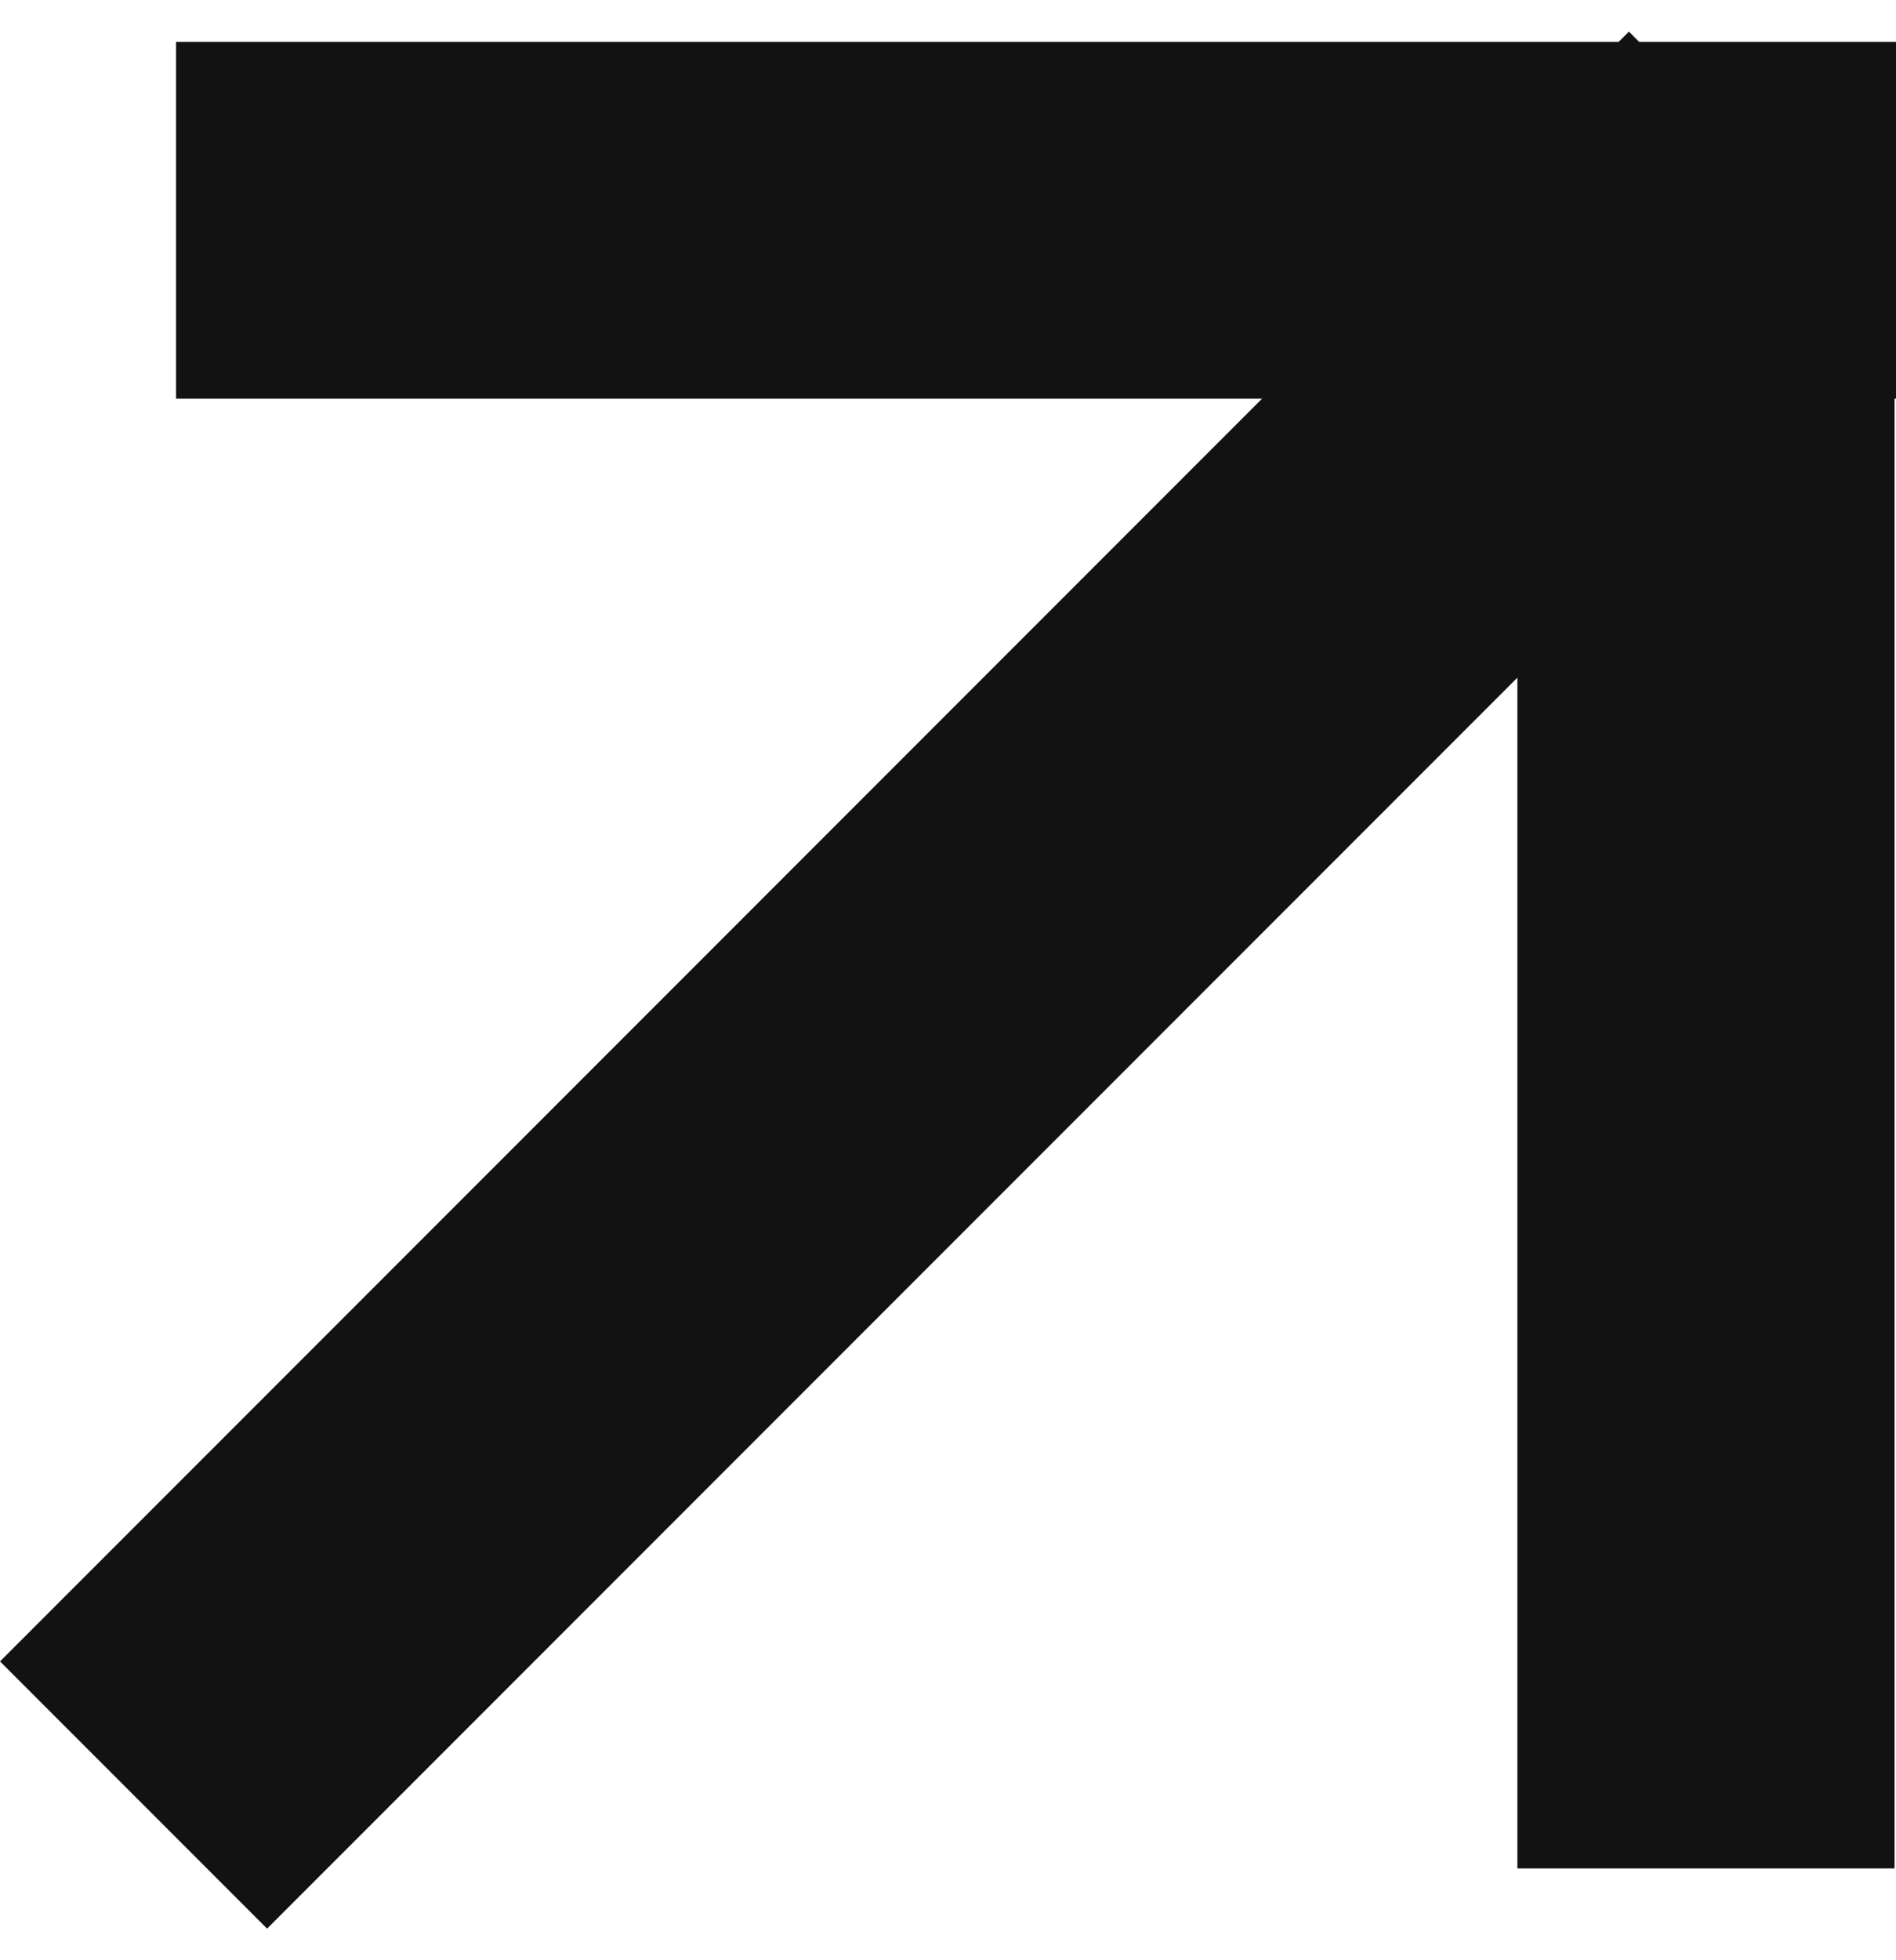 <svg width="30" height="31" viewBox="0 0 30 31" fill="none" xmlns="http://www.w3.org/2000/svg">
<g clip-path="url(#clip0_174_178)">
<path d="M0 26.274L25.774 0.5L30 4.726L4.226 30.5L0 26.274Z" fill="#121212"/>
<path d="M2.786 0.663H30V6.305H2.786V0.663ZM24.009 4.656H29.977V29.548H24.009V4.656Z" fill="#121212"/>
</g>
<defs>
<clipPath id="clip0_174_178">
<rect width="30" height="30" fill="white" transform="translate(0 0.5)"/>
</clipPath>
</defs>
</svg>
